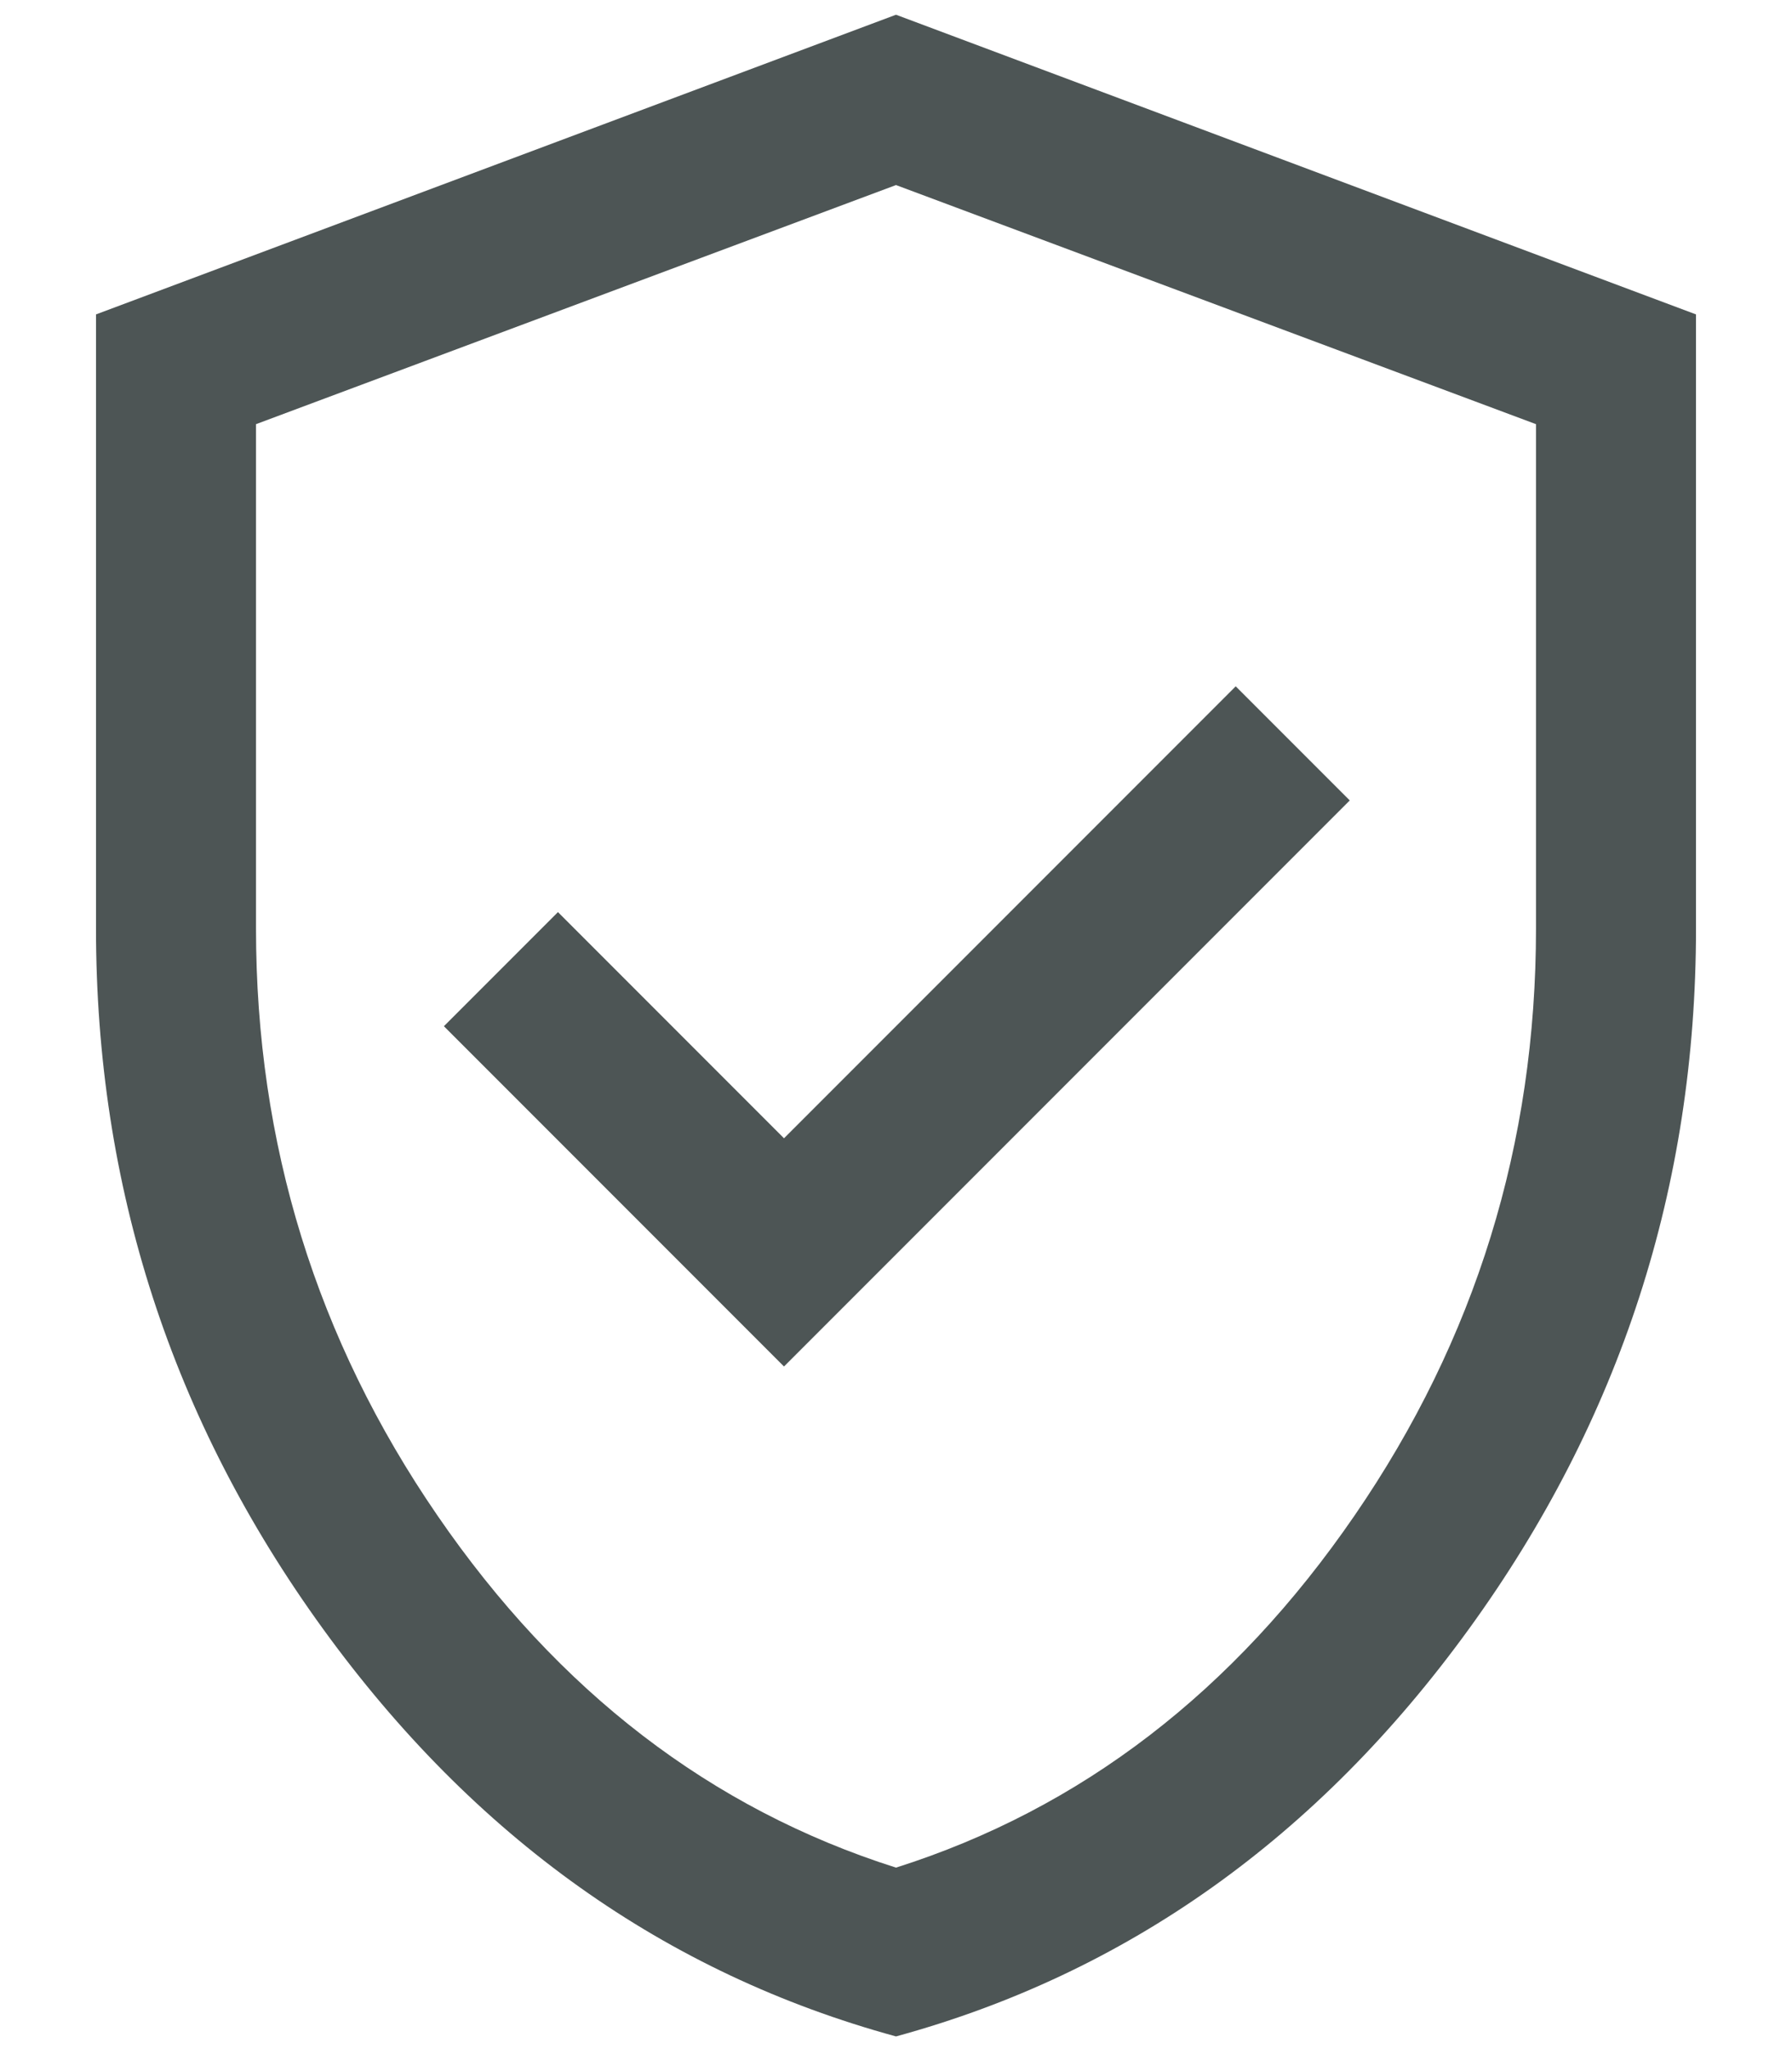 <svg width="14" height="16" viewBox="0 0 14 16" fill="none" xmlns="http://www.w3.org/2000/svg">
<path d="M6.125 10.67L10.545 6.25L9.654 5.359L6.125 8.888L4.359 7.122L3.468 8.013L6.125 10.67ZM7 15.901C5.198 15.409 3.705 14.348 2.523 12.718C1.341 11.088 0.75 9.265 0.75 7.25V2.455L7 0.115L13.25 2.455V7.25C13.25 9.265 12.659 11.088 11.477 12.718C10.295 14.348 8.802 15.409 7 15.901ZM7 14.583C8.444 14.125 9.639 13.208 10.583 11.833C11.528 10.458 12 8.931 12 7.25V3.312L7 1.445L2 3.312V7.25C2 8.931 2.472 10.458 3.417 11.833C4.361 13.208 5.556 14.125 7 14.583Z" fill="#4D5555"/>
</svg>
